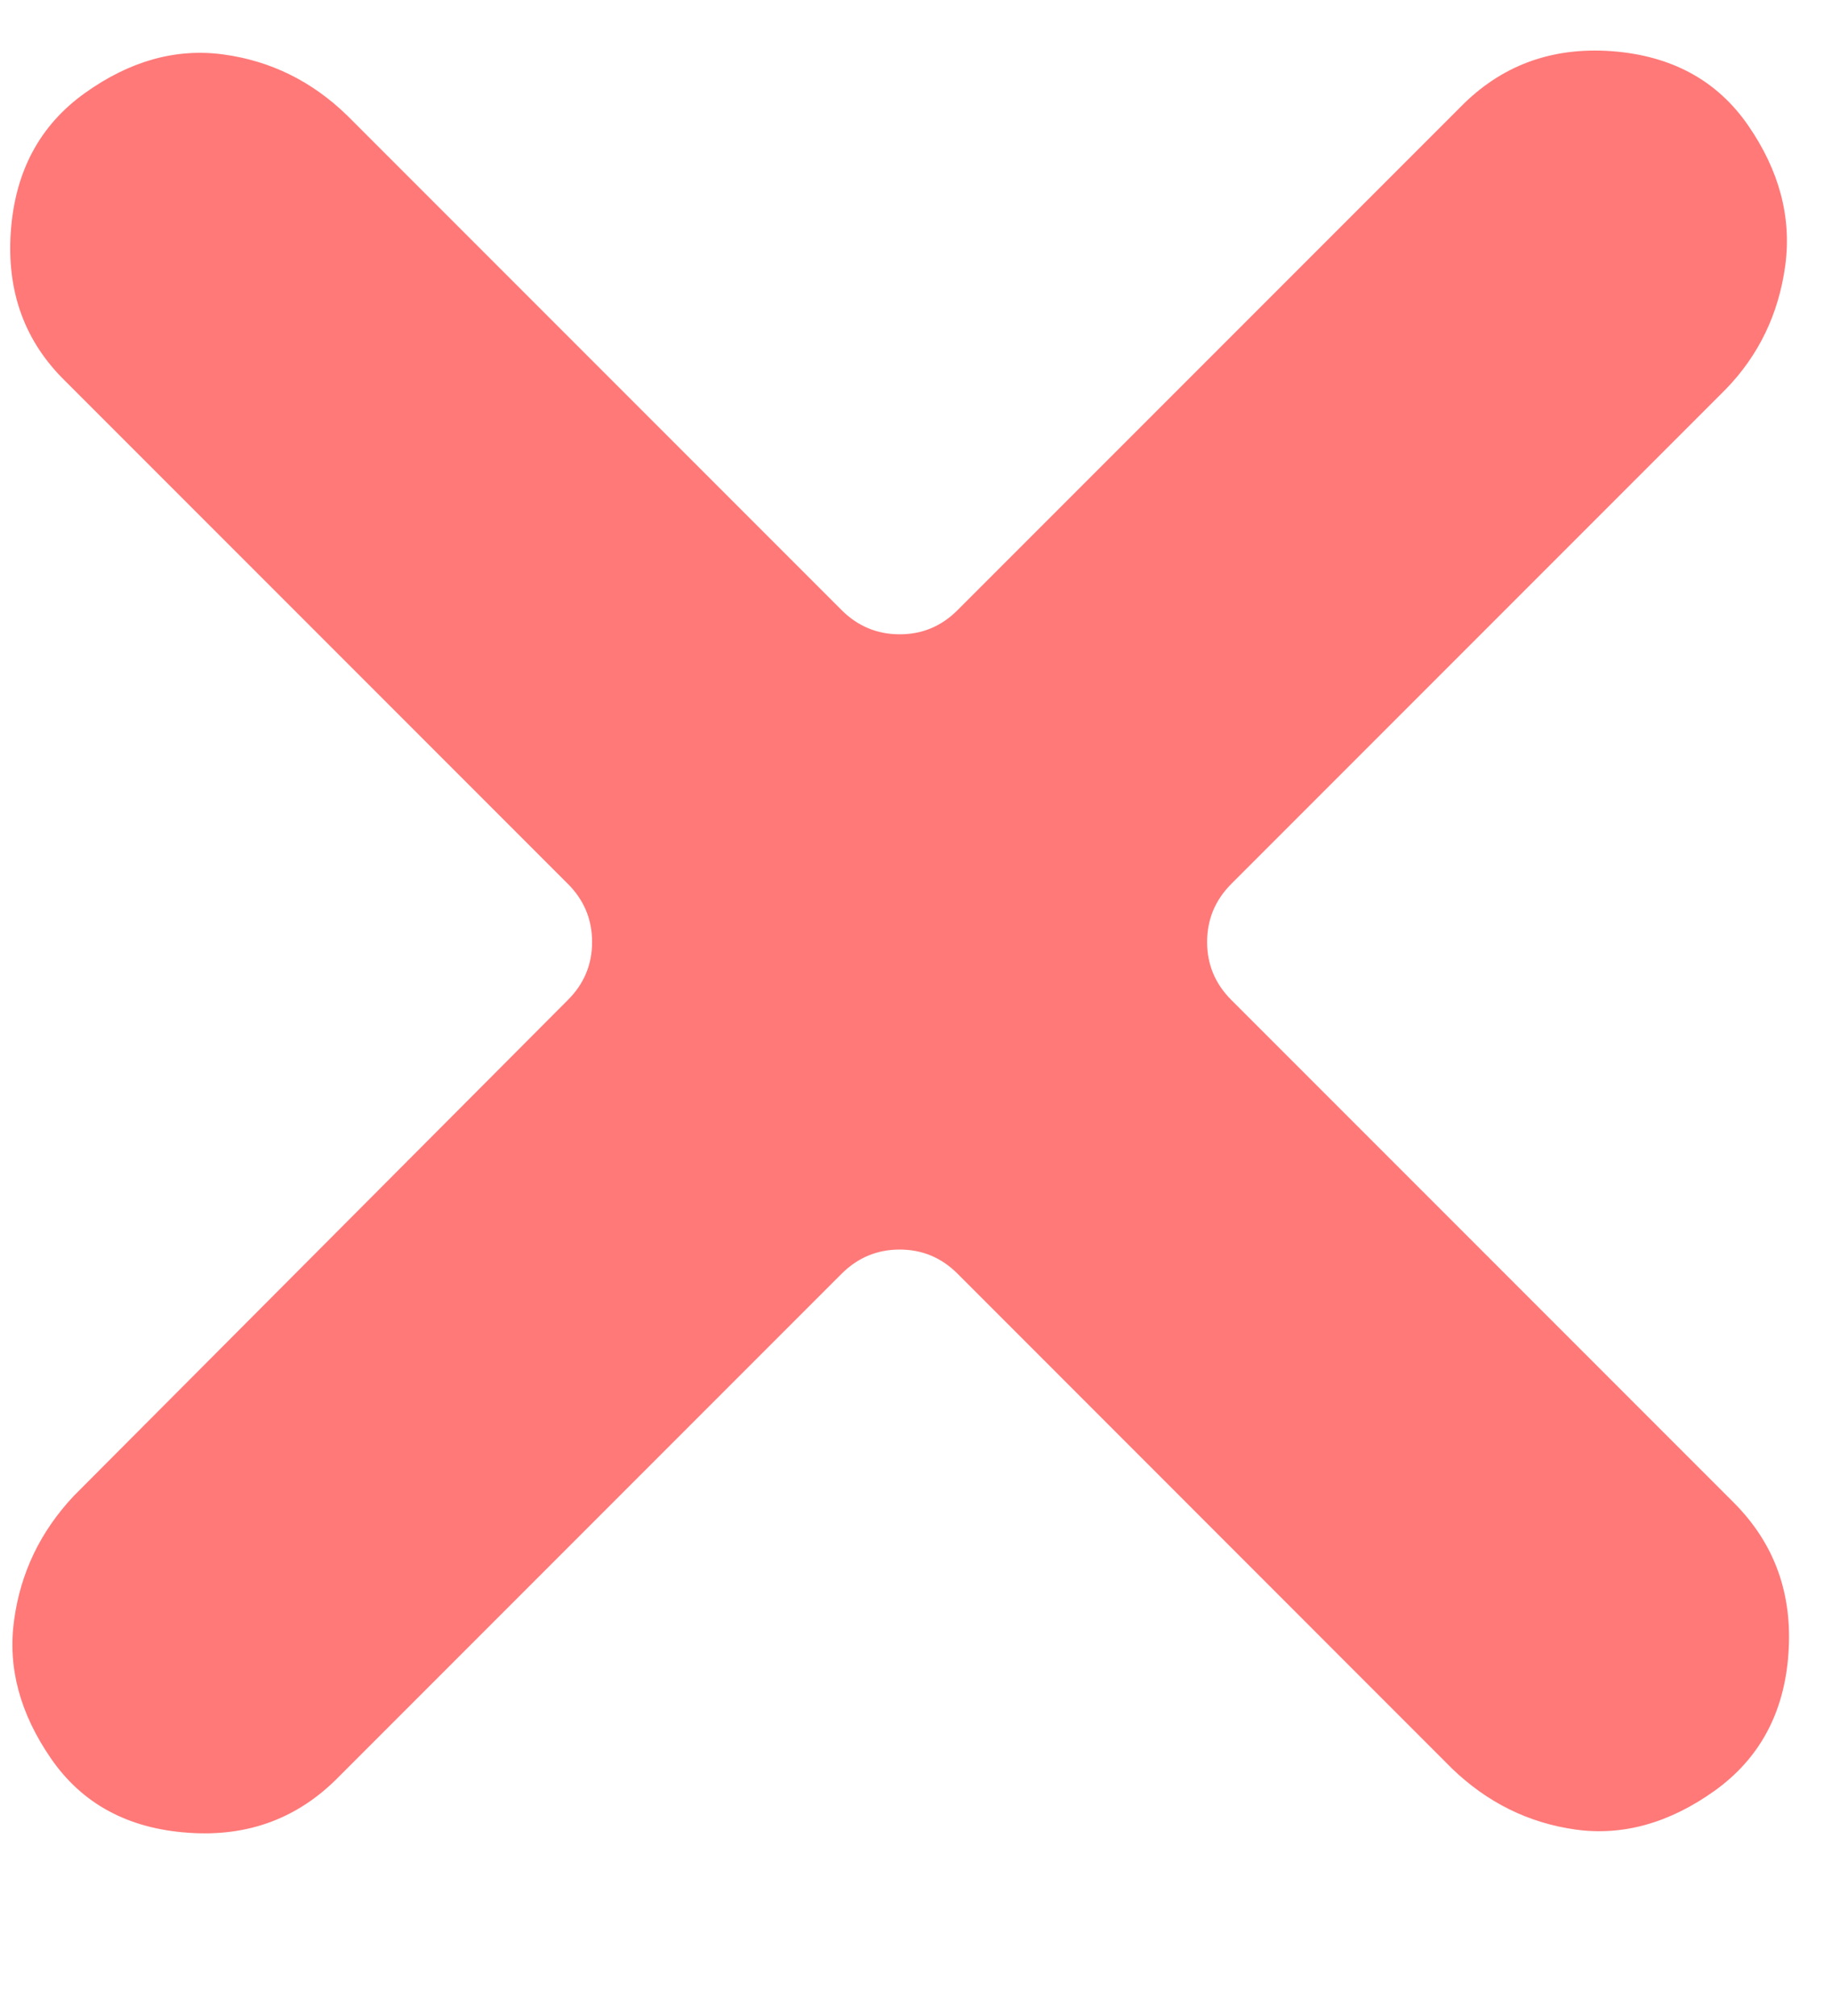 <svg width="10" height="11" viewBox="0 0 10 11" fill="none" xmlns="http://www.w3.org/2000/svg">
<path fill-rule="evenodd" clip-rule="evenodd" d="M6.589 5.14C6.589 5.263 6.633 5.368 6.721 5.456L9.463 8.198C9.686 8.421 9.786 8.696 9.762 9.025C9.739 9.347 9.604 9.596 9.358 9.772C9.112 9.947 8.86 10.018 8.602 9.983C8.344 9.947 8.119 9.836 7.925 9.649L5.227 6.95C5.139 6.862 5.034 6.818 4.911 6.818C4.788 6.818 4.682 6.862 4.594 6.95L1.852 9.692C1.629 9.921 1.354 10.024 1.026 10C0.698 9.977 0.449 9.842 0.279 9.596C0.109 9.35 0.041 9.098 0.077 8.84C0.112 8.582 0.22 8.357 0.402 8.163L3.1 5.456C3.188 5.368 3.232 5.263 3.232 5.14C3.232 5.017 3.188 4.911 3.1 4.823L0.358 2.081C0.135 1.864 0.036 1.592 0.059 1.264C0.082 0.936 0.217 0.684 0.463 0.508C0.709 0.332 0.961 0.262 1.219 0.297C1.477 0.332 1.703 0.443 1.896 0.631L4.594 3.329C4.682 3.417 4.788 3.461 4.911 3.461C5.034 3.461 5.139 3.417 5.227 3.329L7.969 0.587C8.192 0.358 8.467 0.256 8.795 0.279C9.123 0.303 9.372 0.438 9.542 0.684C9.712 0.93 9.78 1.185 9.745 1.448C9.709 1.712 9.601 1.938 9.419 2.125L6.721 4.823C6.633 4.911 6.589 5.017 6.589 5.14Z" fill="#FF7978"/>
</svg>
